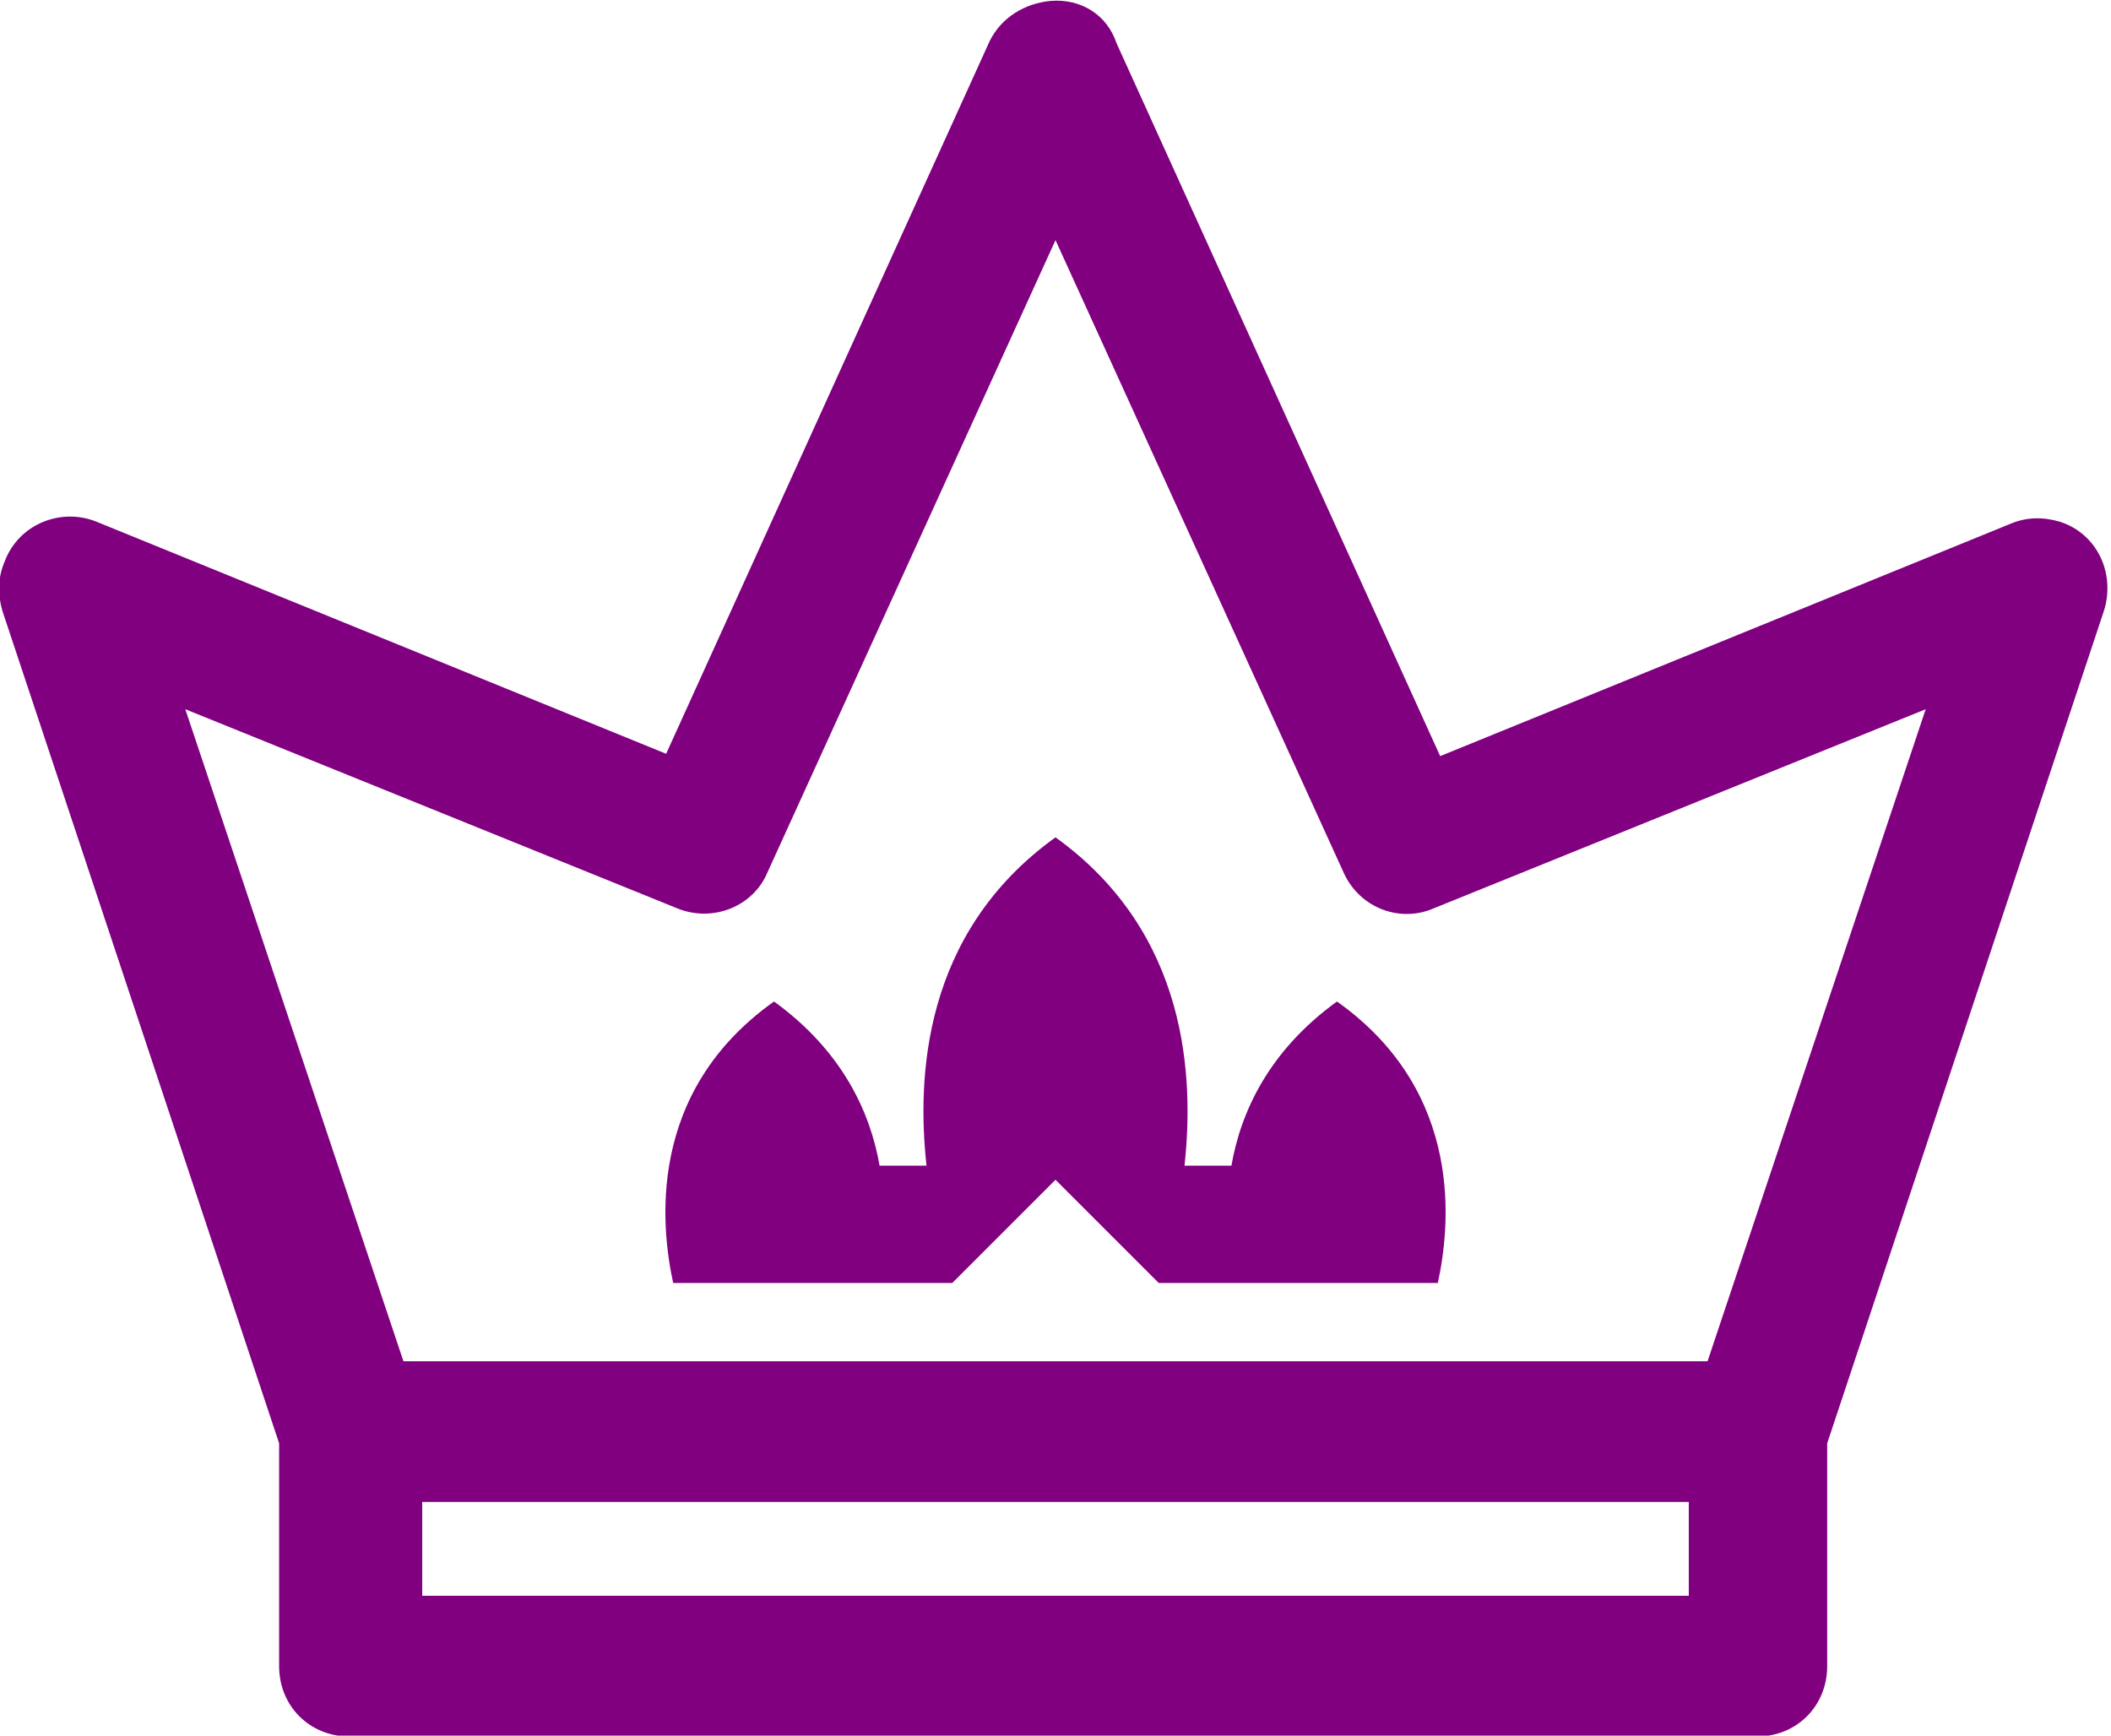 <?xml version="1.0" encoding="utf-8"?>
<!-- Generator: Adobe Illustrator 26.0.0, SVG Export Plug-In . SVG Version: 6.00 Build 0)  -->
<svg version="1.1"
	 id="Layer_1" xmlns:cc="http://creativecommons.org/ns#" xmlns:dc="http://purl.org/dc/elements/1.1/" xmlns:inkscape="http://www.inkscape.org/namespaces/inkscape" xmlns:rdf="http://www.w3.org/1999/02/22-rdf-syntax-ns#" xmlns:sodipodi="http://sodipodi.sourceforge.net/DTD/sodipodi-0.dtd" xmlns:svg="http://www.w3.org/2000/svg"
	 xmlns="http://www.w3.org/2000/svg" xmlns:xlink="http://www.w3.org/1999/xlink" x="0px" y="0px" width="90px" height="74px"
	 viewBox="0 0 90 74" style="enable-background:new 0 0 90 74;" xml:space="preserve">
<style type="text/css">
	.st0{fill:#800080;}
</style>
<g>
	<g transform="translate(0,-952.362)">
		<path class="st0" d="M44.8,952.4c-1.1,0.1-2.1,0.7-2.6,1.7l-13.8,30.4l-24.3-9.9c-1.5-0.6-3.3,0.1-3.9,1.7
			c-0.3,0.7-0.3,1.4-0.1,2.1l11.8,35.5v9.5c0,1.7,1.3,3,3,3h60c1.7,0,3-1.3,3-3v-9.5l11.8-35.5c0.5-1.6-0.3-3.3-1.9-3.8
			c-0.7-0.2-1.4-0.2-2.1,0.1l-24.3,9.9l-13.8-30.4C47.2,953,46.1,952.3,44.8,952.4z M45,962.6l12.3,27c0.7,1.5,2.4,2.1,3.8,1.5
			l21-8.5l-9.3,27.8H17.2l-9.3-27.8l21,8.5c1.5,0.6,3.2-0.1,3.8-1.5L45,962.6z M18,1016.4h54v4H18V1016.4z"/>
	</g>
	<path class="st0" d="M45,35.7c-5.7,4.1-5.9,10.3-5.5,14h-2c-0.4-2.3-1.6-4.9-4.5-7c-5.5,3.9-4.8,9.7-4.3,12h11.9l4.4-4.4l4.4,4.4
		h11.9c0.5-2.3,1.2-8.1-4.3-12c-2.9,2.1-4.1,4.7-4.5,7h-2C50.9,46,50.7,39.8,45,35.7z"/>
</g>
</svg>
